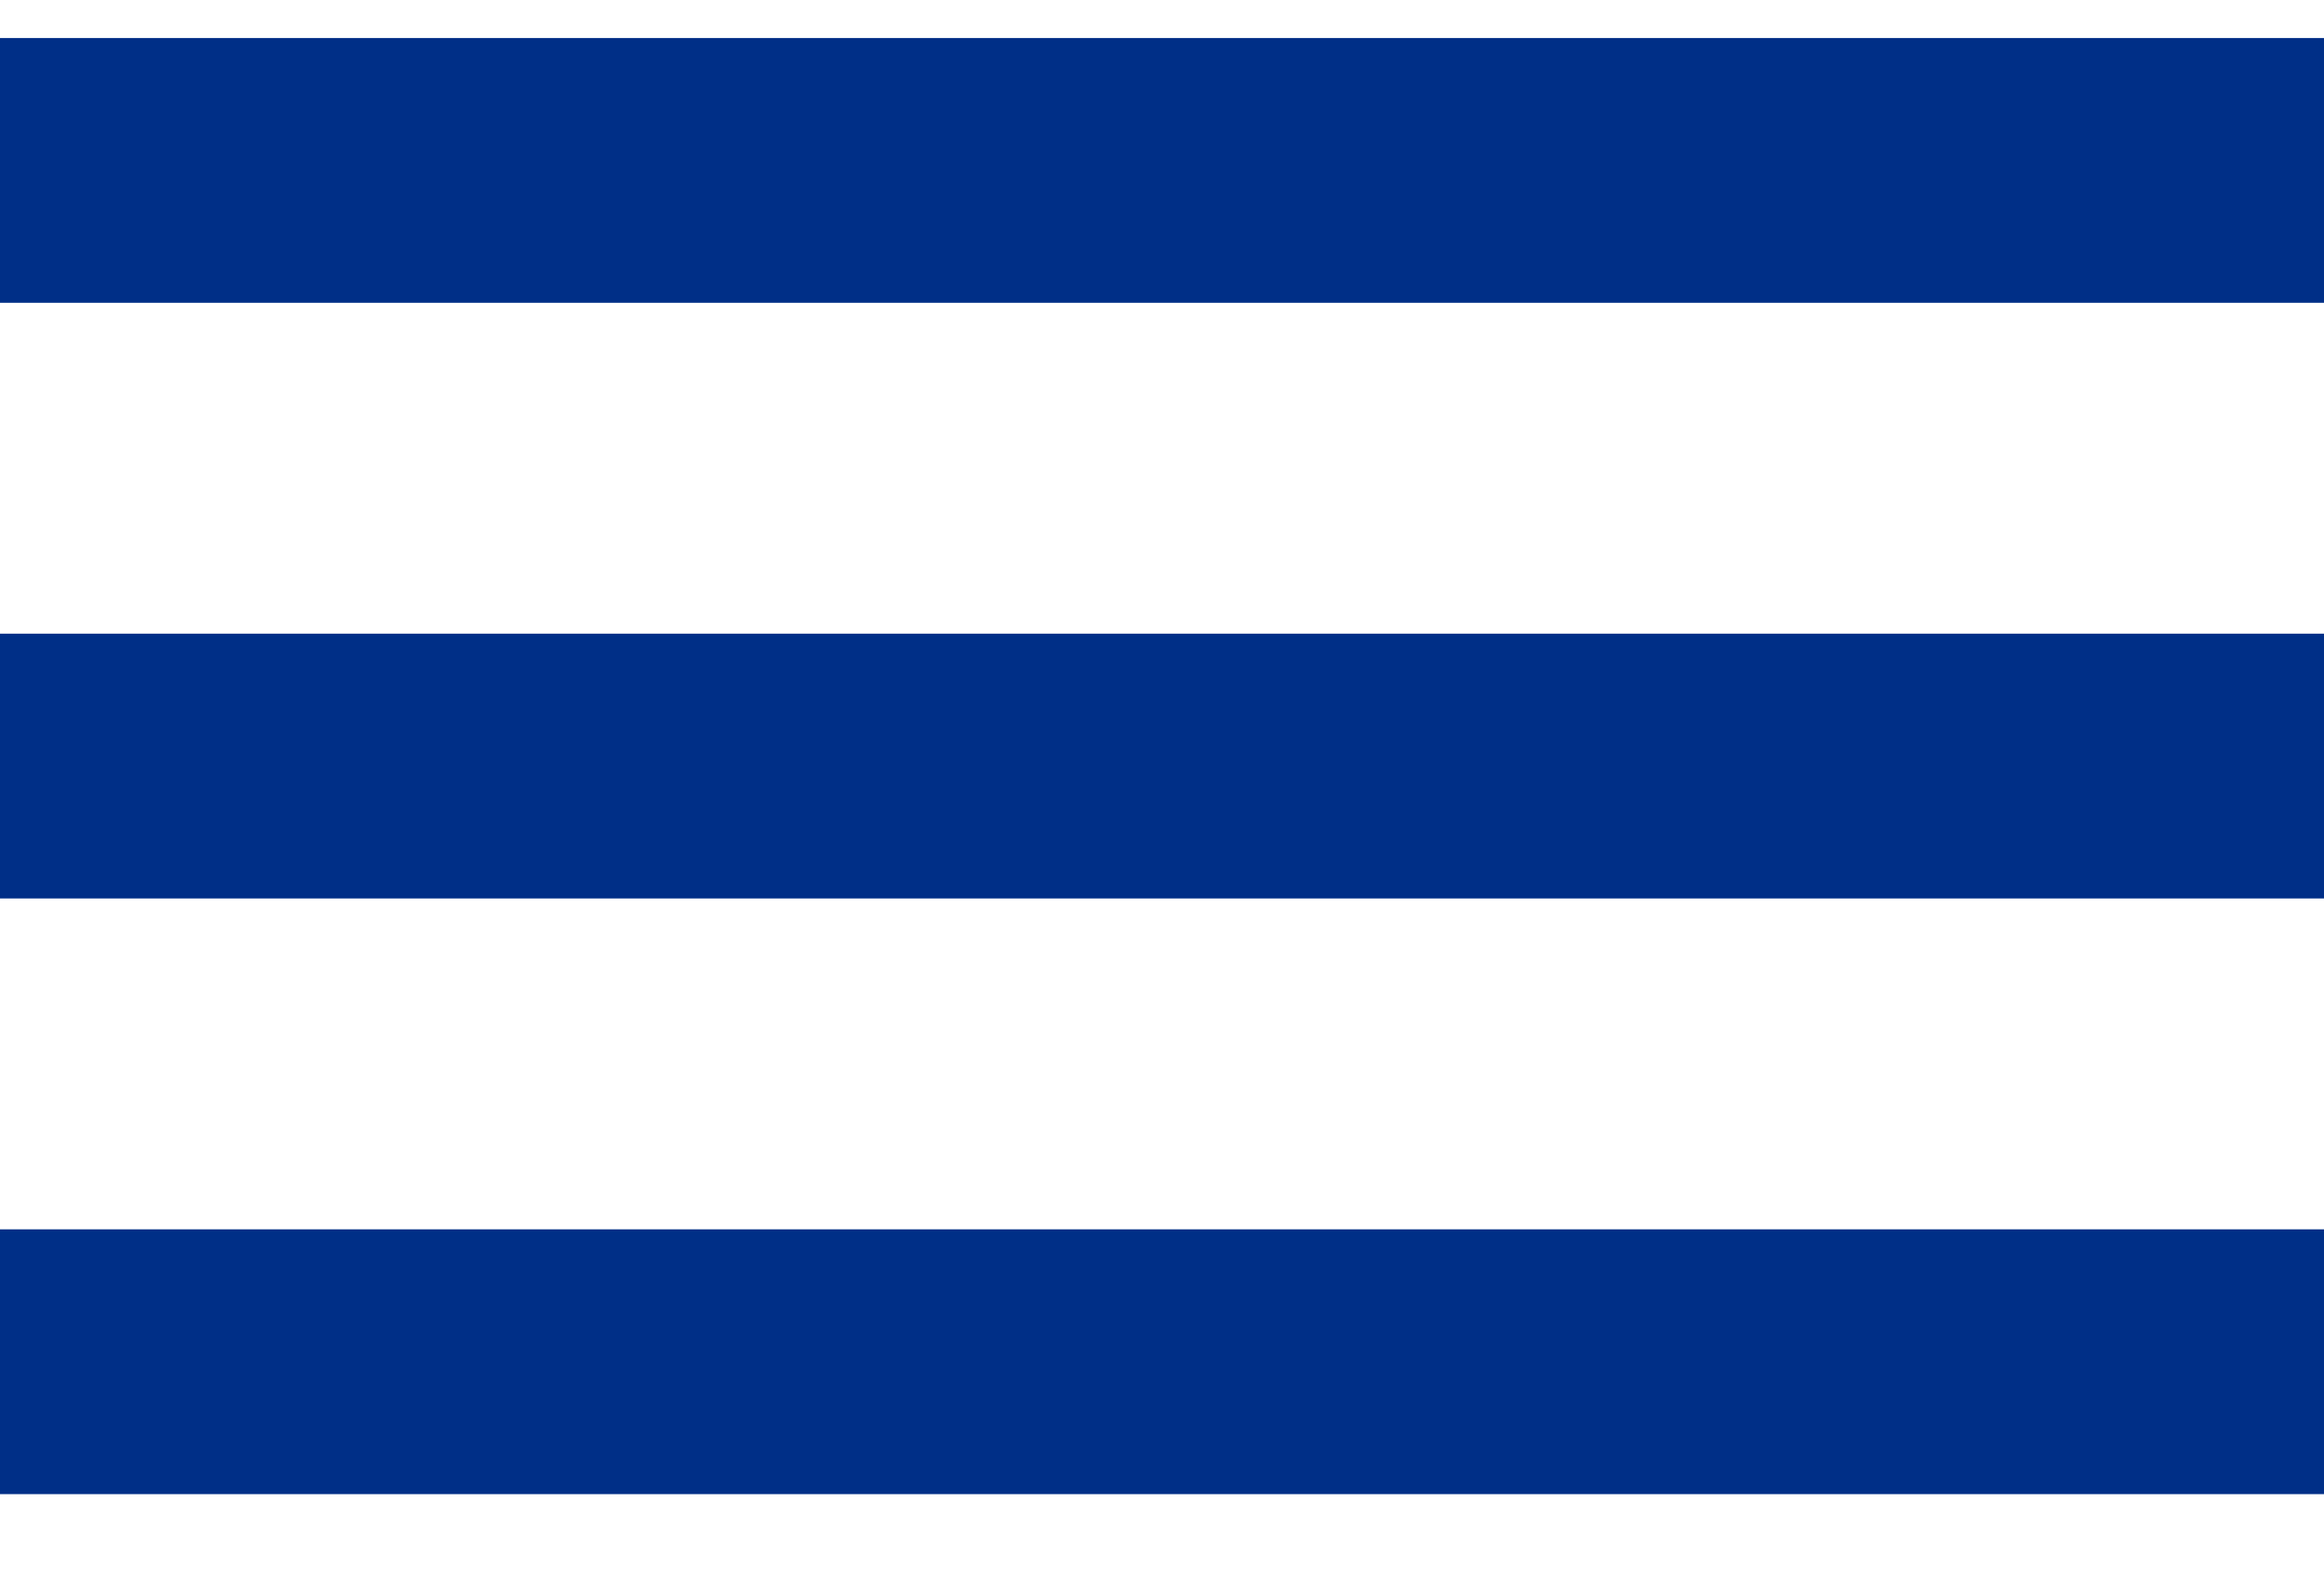 <svg width="25" height="17" viewBox="0 0 25 17" fill="none" xmlns="http://www.w3.org/2000/svg">
<rect y="0.409" width="25" height="2.849" fill="#002F87"/>
<rect y="6.818" width="25" height="2.849" fill="#002F87"/>
<rect y="13.227" width="25" height="2.849" fill="#002F87"/>
</svg>
